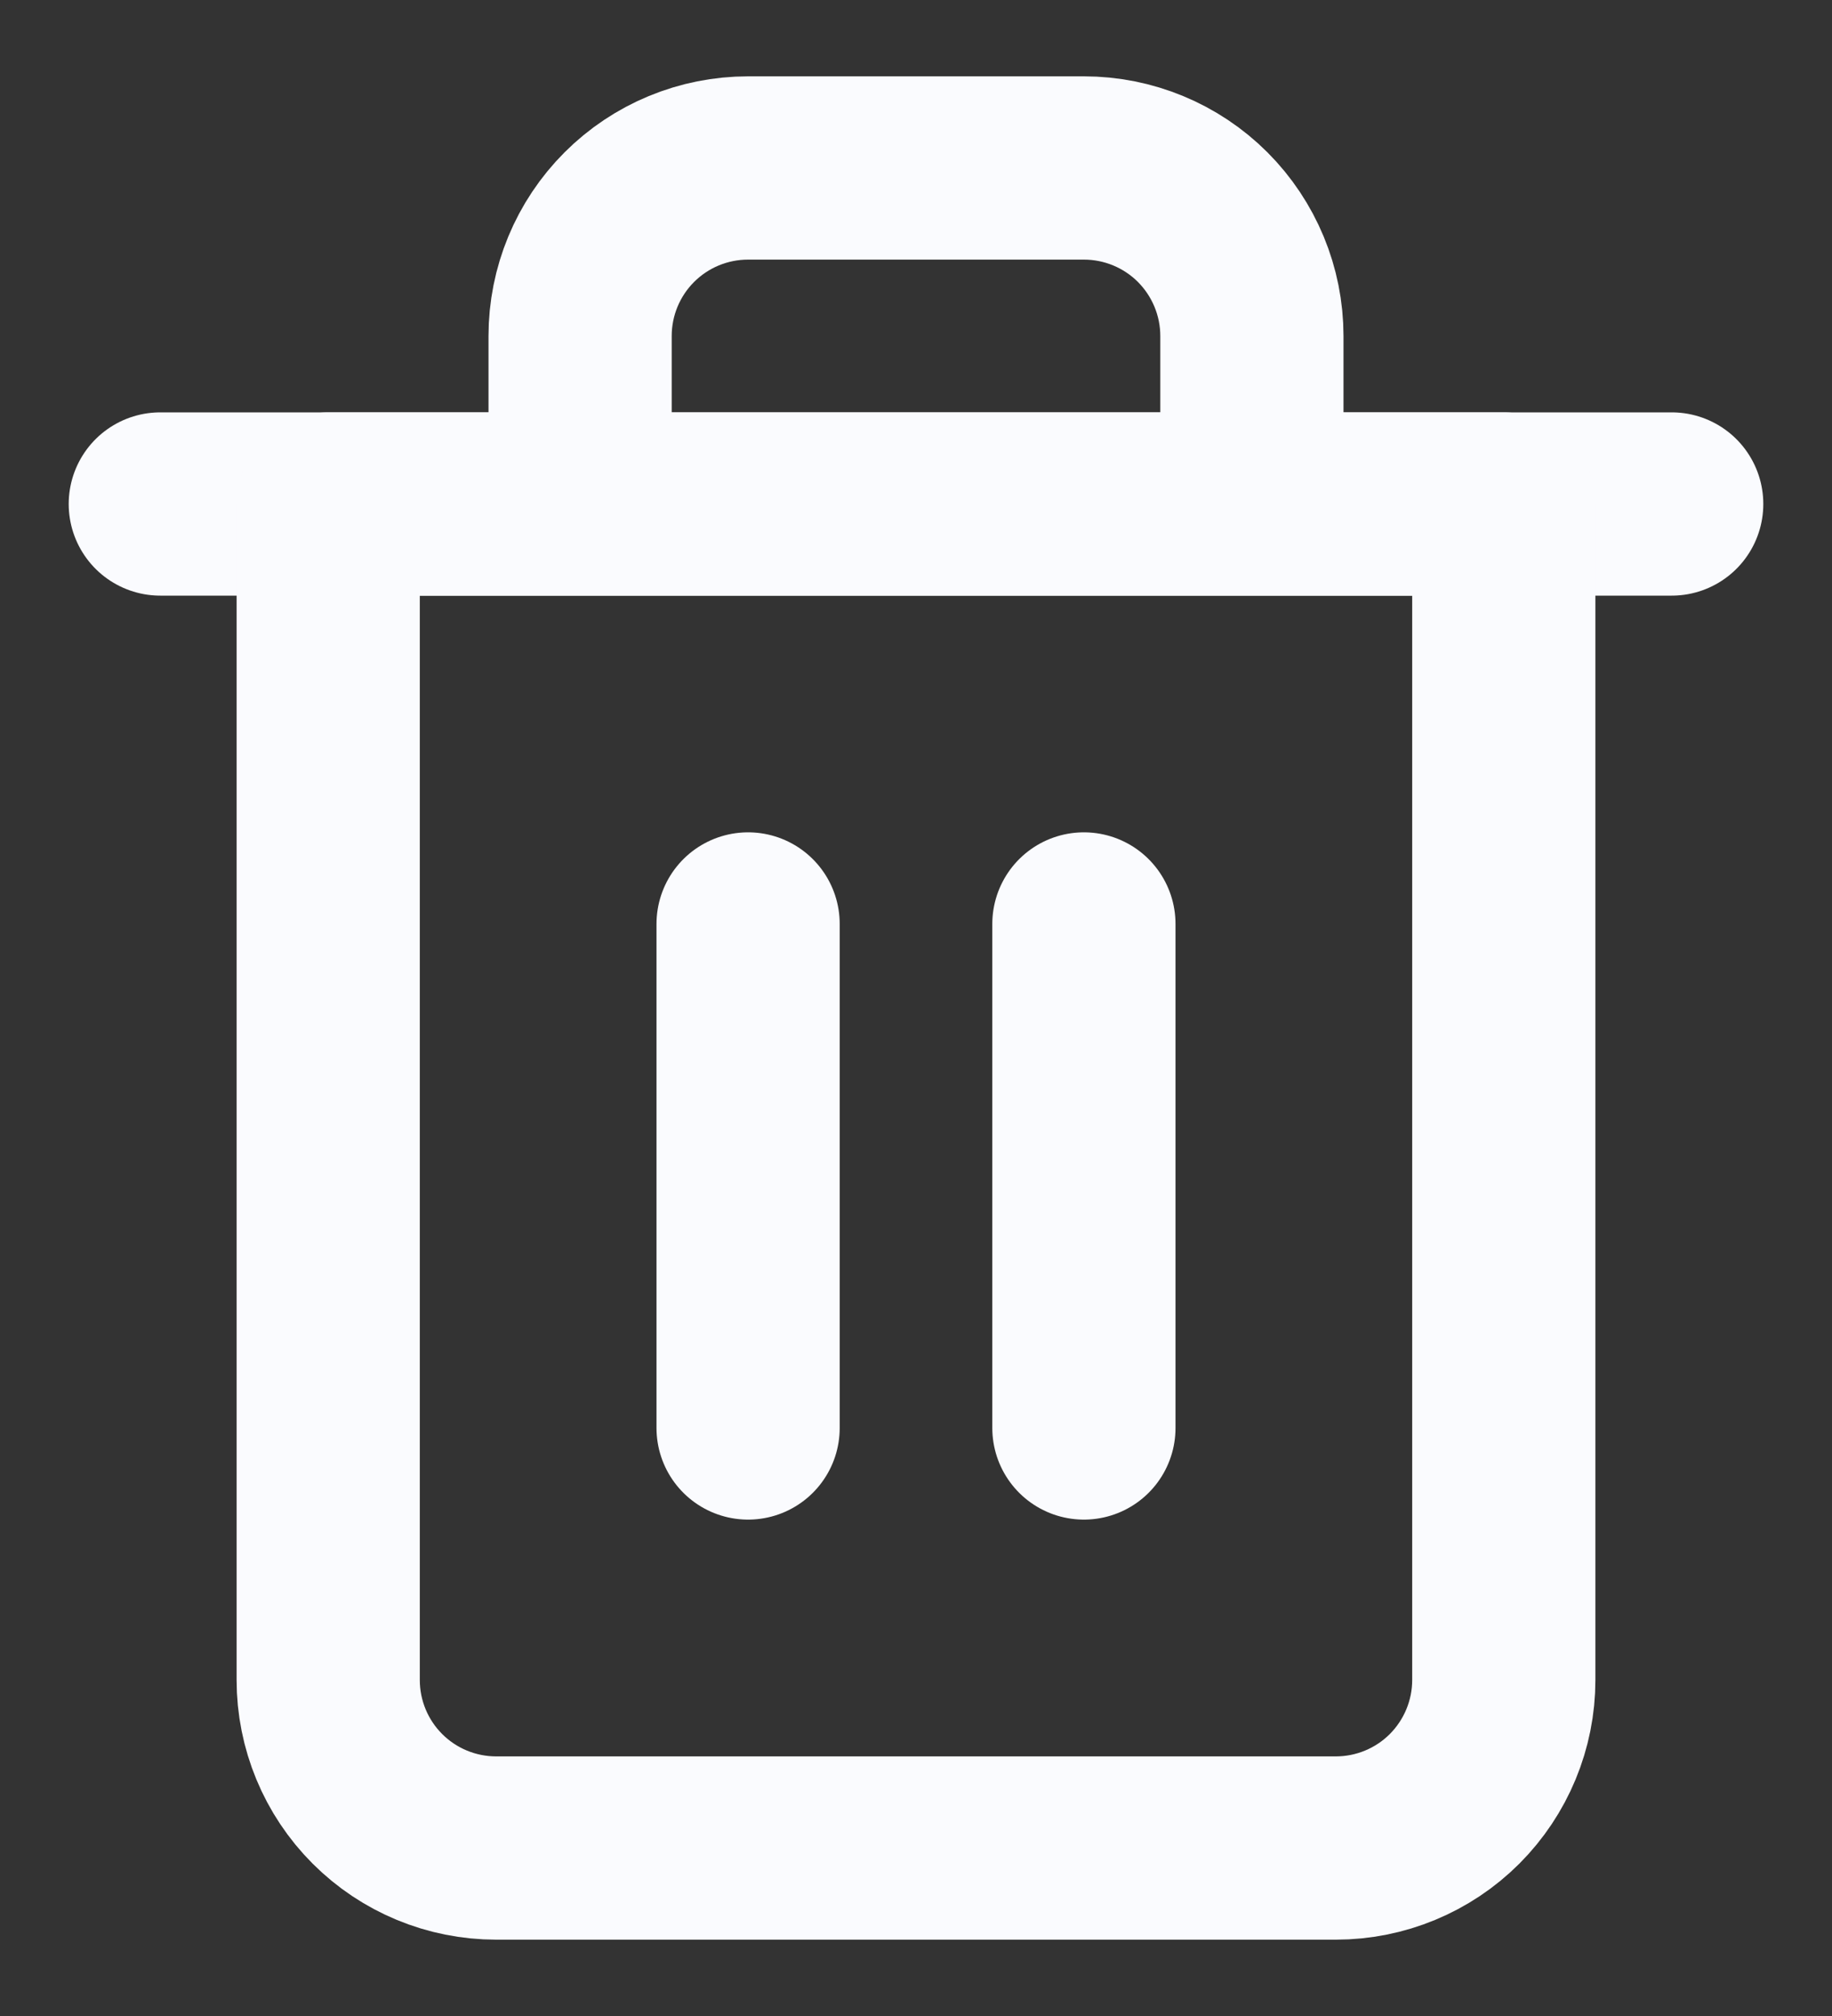 <svg width="20" height="22" viewBox="0 0 20 22" fill="none" xmlns="http://www.w3.org/2000/svg">
<rect x="0" y="0" width="20" height="22" fill="#333333" stroke="none"/>
<path d="M1.75 5.5H3.583H18.25" stroke="#FAFBFE" stroke-width="2" stroke-linecap="round" stroke-linejoin="round"/>
<path d="M6.333 5.5V3.667C6.333 3.18 6.526 2.714 6.87 2.37C7.214 2.026 7.68 1.833 8.167 1.833H11.833C12.319 1.833 12.786 2.026 13.13 2.37C13.473 2.714 13.667 3.18 13.667 3.667V5.5M16.417 5.5V18.333C16.417 18.82 16.223 19.286 15.88 19.63C15.536 19.974 15.069 20.167 14.583 20.167H5.417C4.93 20.167 4.464 19.974 4.12 19.63C3.776 19.286 3.583 18.82 3.583 18.333V5.5H16.417Z" stroke="#FAFBFE" stroke-width="2" stroke-linecap="round" stroke-linejoin="round"/>
<path d="M8.167 10.083V15.583" stroke="#FAFBFE" stroke-width="2" stroke-linecap="round" stroke-linejoin="round"/>
<path d="M11.833 10.083V15.583" stroke="#FAFBFE" stroke-width="2" stroke-linecap="round" stroke-linejoin="round"/>
</svg>
